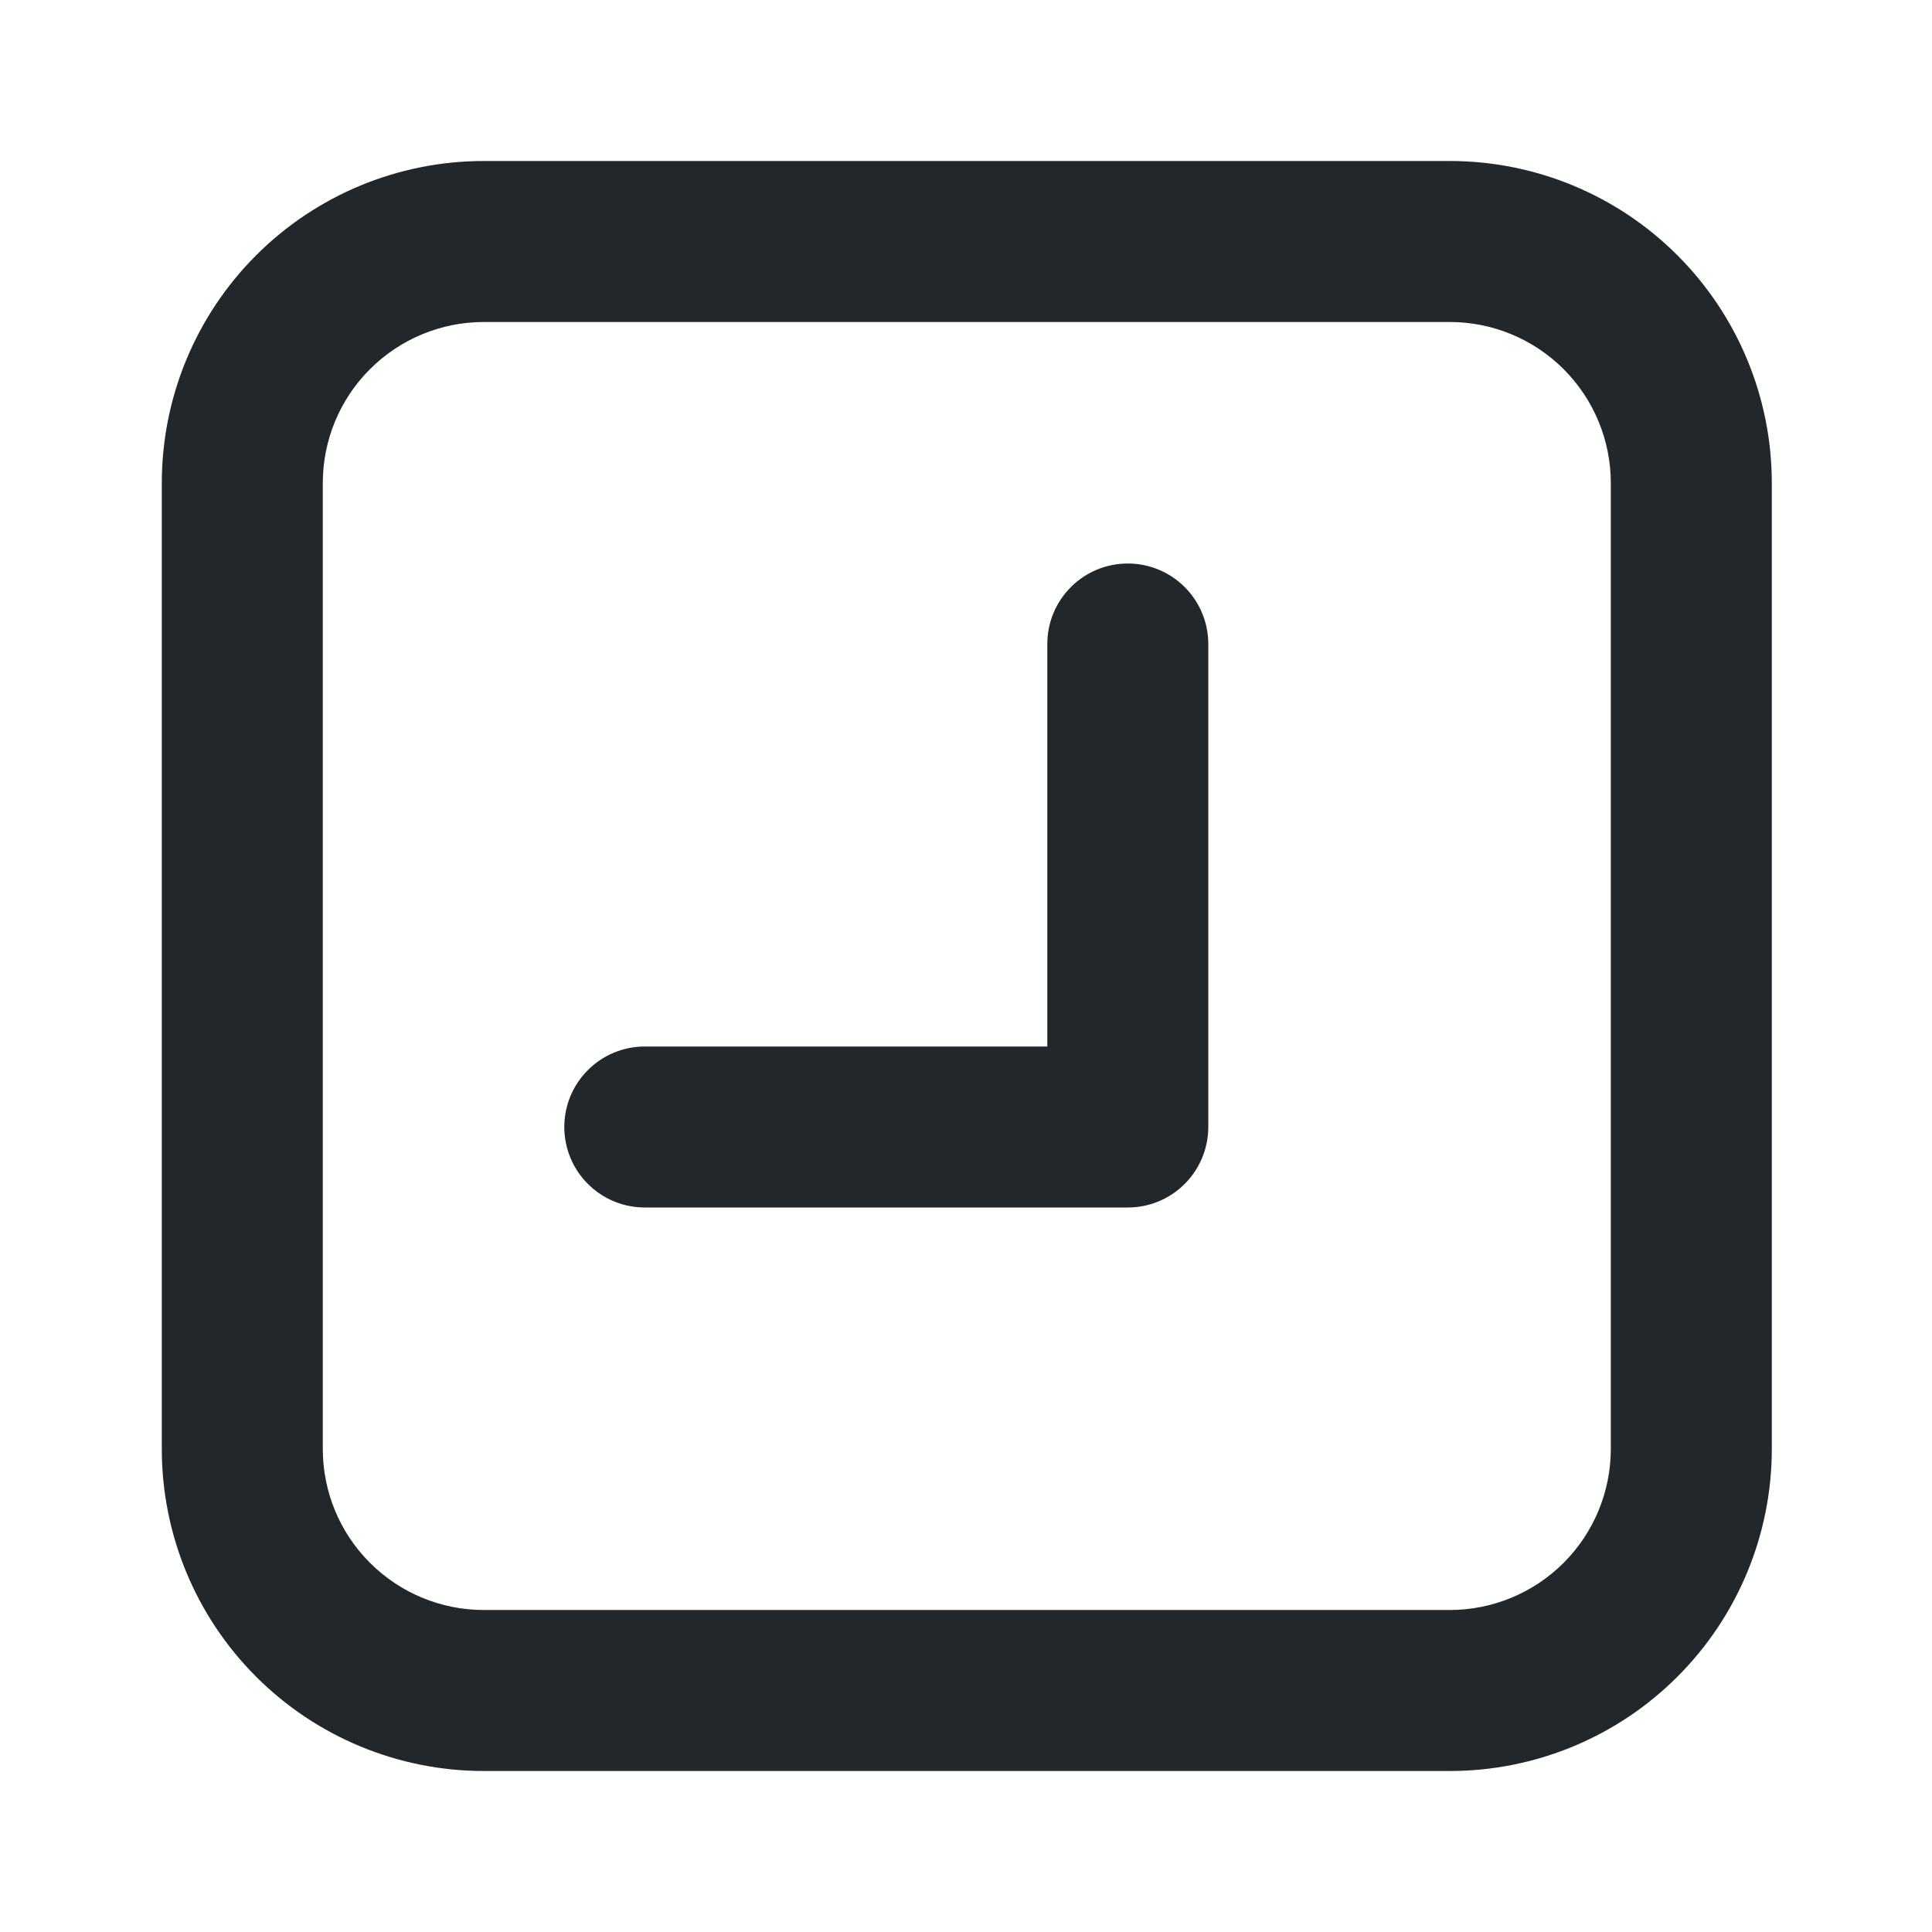 <svg width="24" height="24" viewBox="0 0 24 24" fill="none" xmlns="http://www.w3.org/2000/svg">
<path d="M6.01 2H18.01C19.071 2 20.088 2.421 20.838 3.172C21.588 3.922 22.01 4.939 22.01 6V18C22.01 19.061 21.588 20.078 20.838 20.828C20.088 21.579 19.071 22 18.01 22H6.01C4.949 22 3.931 21.579 3.181 20.828C2.431 20.078 2.01 19.061 2.01 18V6C2.01 4.939 2.431 3.922 3.181 3.172C3.931 2.421 4.949 2 6.01 2V2ZM6.01 4C5.479 4 4.971 4.211 4.596 4.586C4.22 4.961 4.01 5.47 4.01 6V18C4.01 18.53 4.22 19.039 4.596 19.414C4.971 19.789 5.479 20 6.01 20H18.01C18.54 20 19.049 19.789 19.424 19.414C19.799 19.039 20.01 18.53 20.01 18V6C20.01 5.47 19.799 4.961 19.424 4.586C19.049 4.211 18.54 4 18.01 4H6.01ZM13.01 13V8C13.01 7.735 13.115 7.48 13.303 7.293C13.49 7.105 13.745 7 14.01 7C14.275 7 14.529 7.105 14.717 7.293C14.904 7.48 15.01 7.735 15.01 8V14C15.01 14.265 14.904 14.52 14.717 14.707C14.529 14.895 14.275 15 14.01 15H8.01C7.745 15 7.49 14.895 7.303 14.707C7.115 14.52 7.01 14.265 7.01 14C7.01 13.735 7.115 13.48 7.303 13.293C7.49 13.105 7.745 13 8.01 13H13.01Z" fill="#21272A"/>
</svg>
